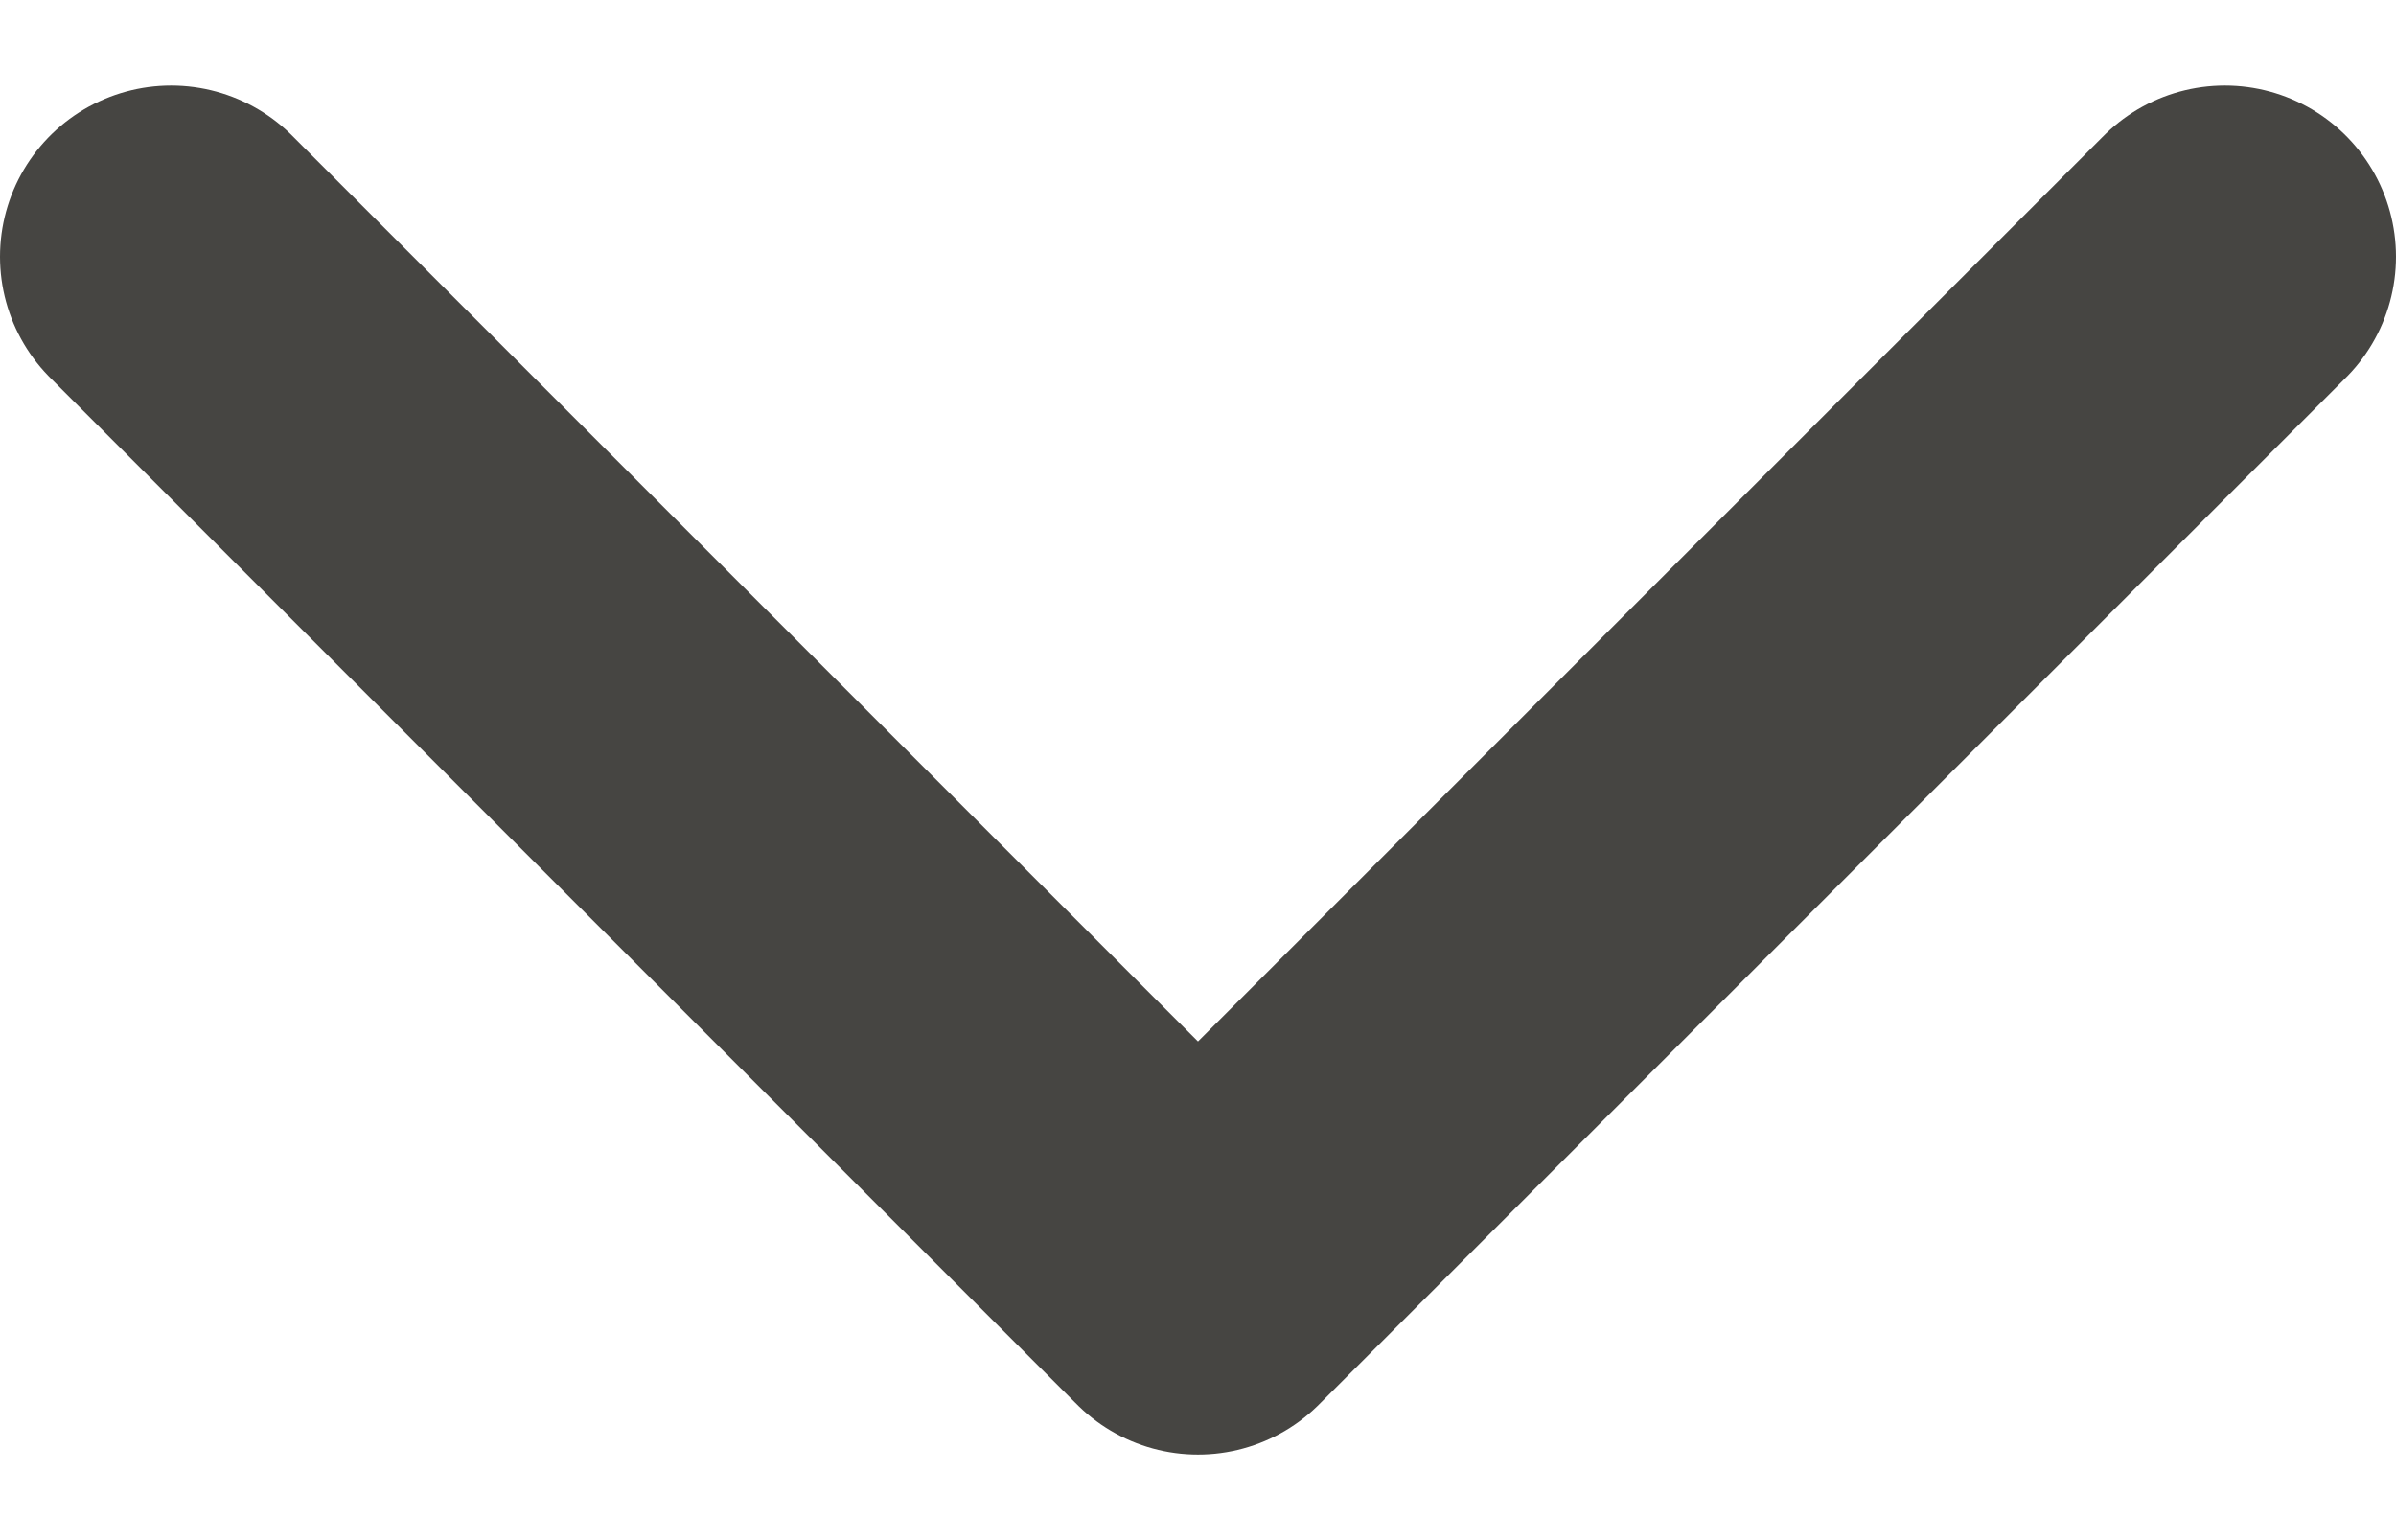 <svg width="14" height="9" viewBox="0 0 14 9" fill="none" xmlns="http://www.w3.org/2000/svg">
<path d="M1 1.5L7 7.5L13 1.5" stroke="#464542" stroke-width="2" stroke-linecap="round" stroke-linejoin="round"/>
</svg>
